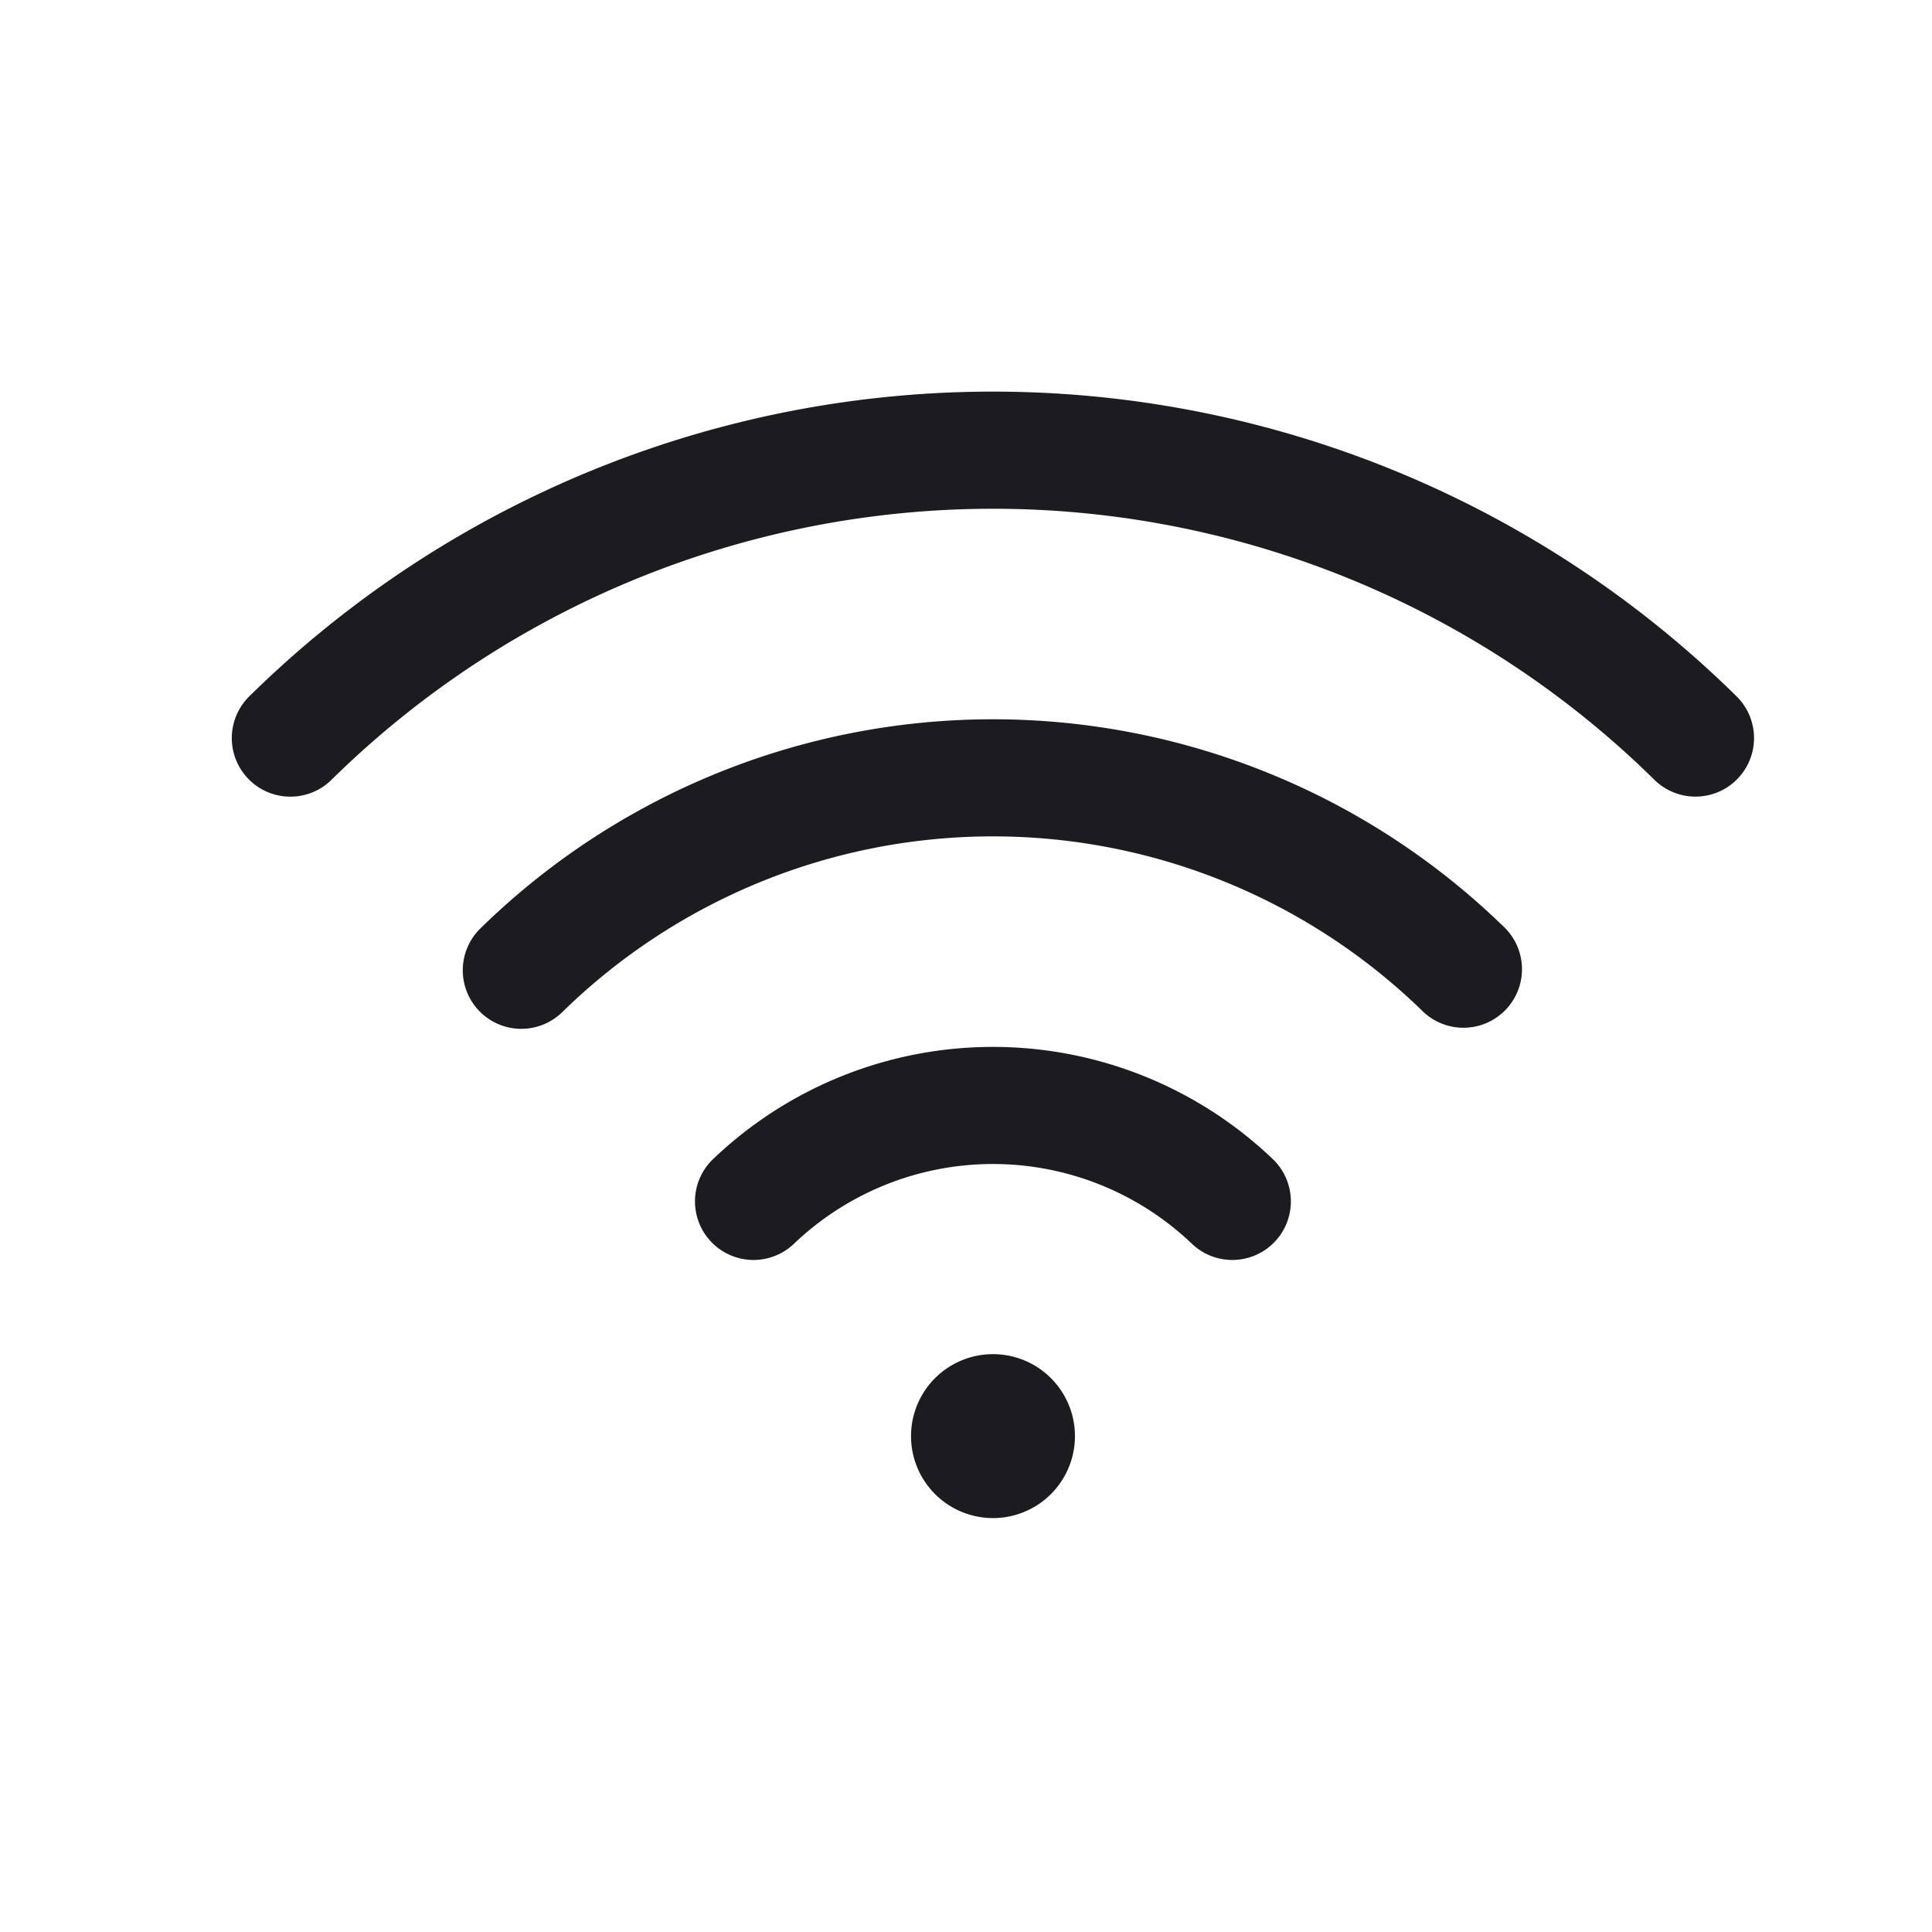 <svg xmlns="http://www.w3.org/2000/svg" width="33" height="33" fill="none"><path fill="#1C1B1F" fill-rule="evenodd" d="M16.96 8.69a16.101 16.101 0 0 0-11.298 4.63 1 1 0 1 1-1.404-1.426 18.101 18.101 0 0 1 25.404 0 1 1 0 1 1-1.404 1.425A16.101 16.101 0 0 0 16.96 8.69Zm-7.347 8.589a10.514 10.514 0 0 1 14.694 0 1 1 0 0 0 1.398-1.43 12.513 12.513 0 0 0-17.49 0 1 1 0 1 0 1.398 1.43Zm3.949 3.965a4.92 4.92 0 0 1 6.796 0 1 1 0 1 0 1.382-1.446 6.92 6.92 0 0 0-9.56 0 1 1 0 1 0 1.382 1.446Zm4.798 3.233a1.4 1.4 0 1 1-2.798 0 1.4 1.4 0 0 1 2.798 0Z" clip-rule="evenodd"/></svg>
